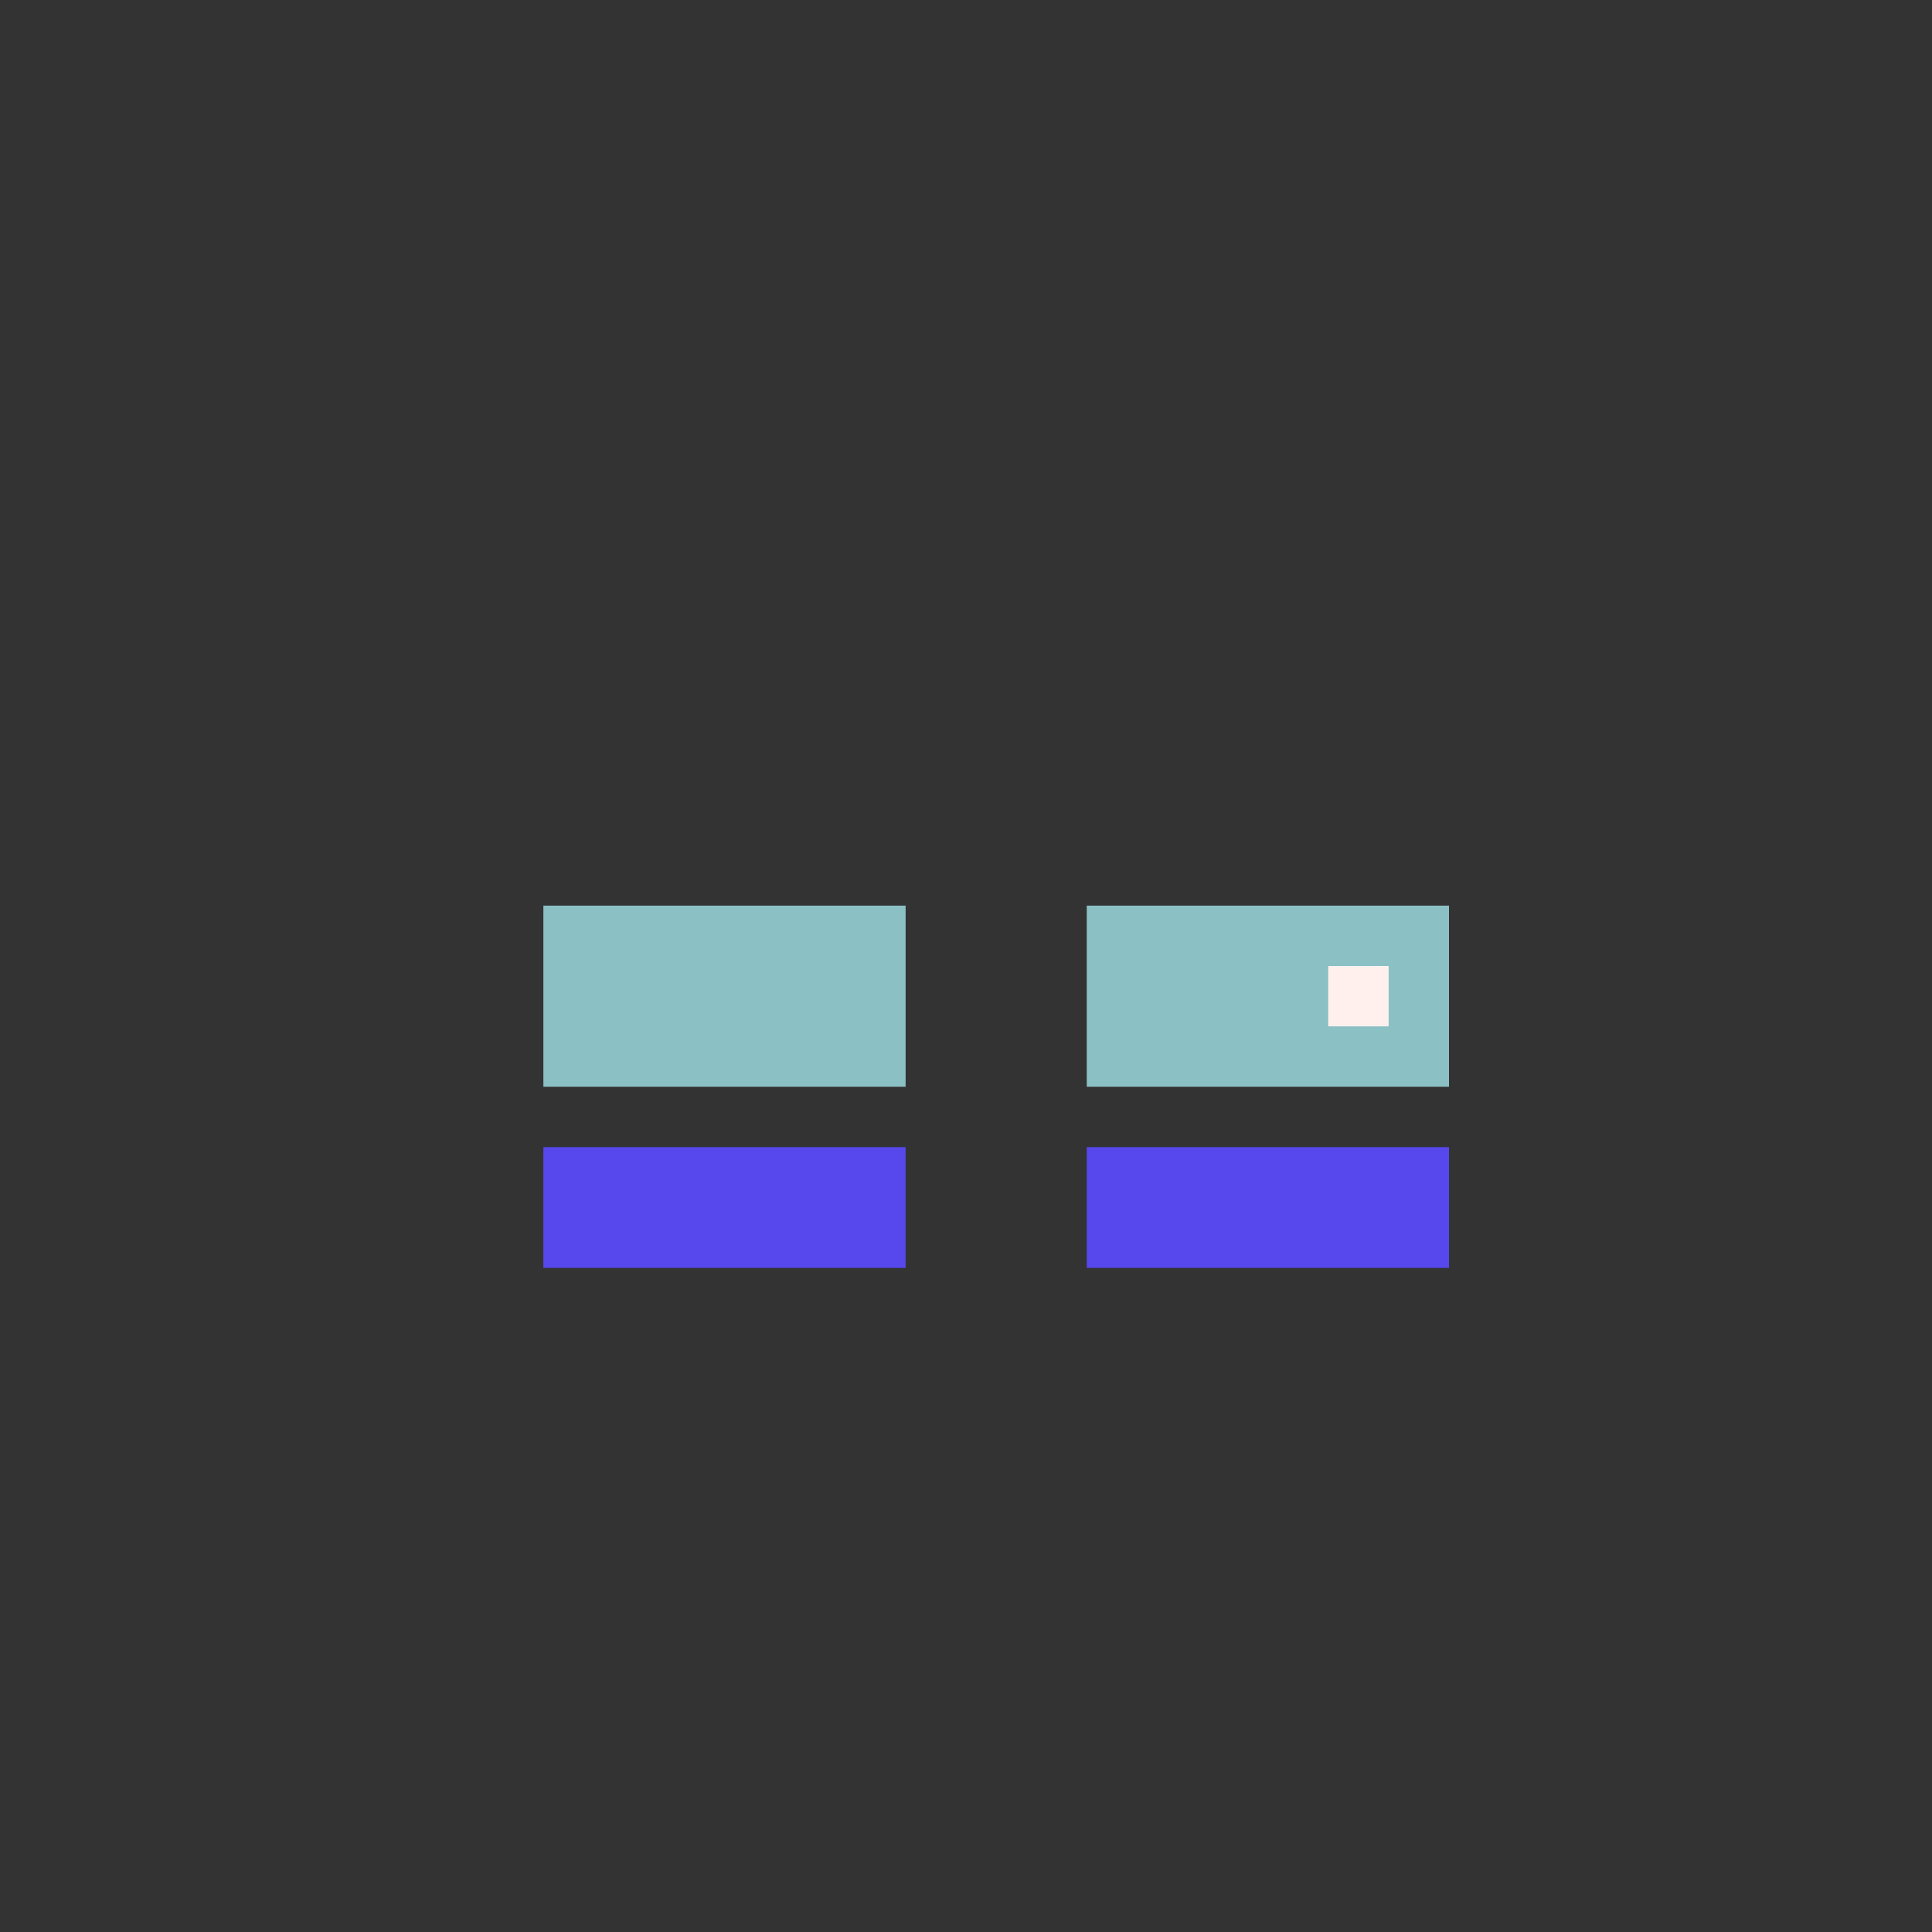 <svg width="320" height="320" viewBox="0 0 320 320" fill="none" xmlns="http://www.w3.org/2000/svg">
<rect x="0" y="0" width="320" height="320" fill="#333333" stroke="none"/>
<rect width="60" height="20" transform="matrix(-1 0 0 1 150 190)" fill="#5648ED"/>
<rect x="180" y="190" width="60" height="20" fill="#5648ED"/>
<rect x="90" y="150" width="60" height="30" fill="#8BC0C5"/>
<rect x="180" y="150" width="60" height="30" fill="#8BC0C5"/>
<rect x="100" y="160" width="10" height="10" fill="#8BC0C5"/>
<rect x="220" y="160" width="10" height="10" fill="#FFF0EE"/>
</svg>
